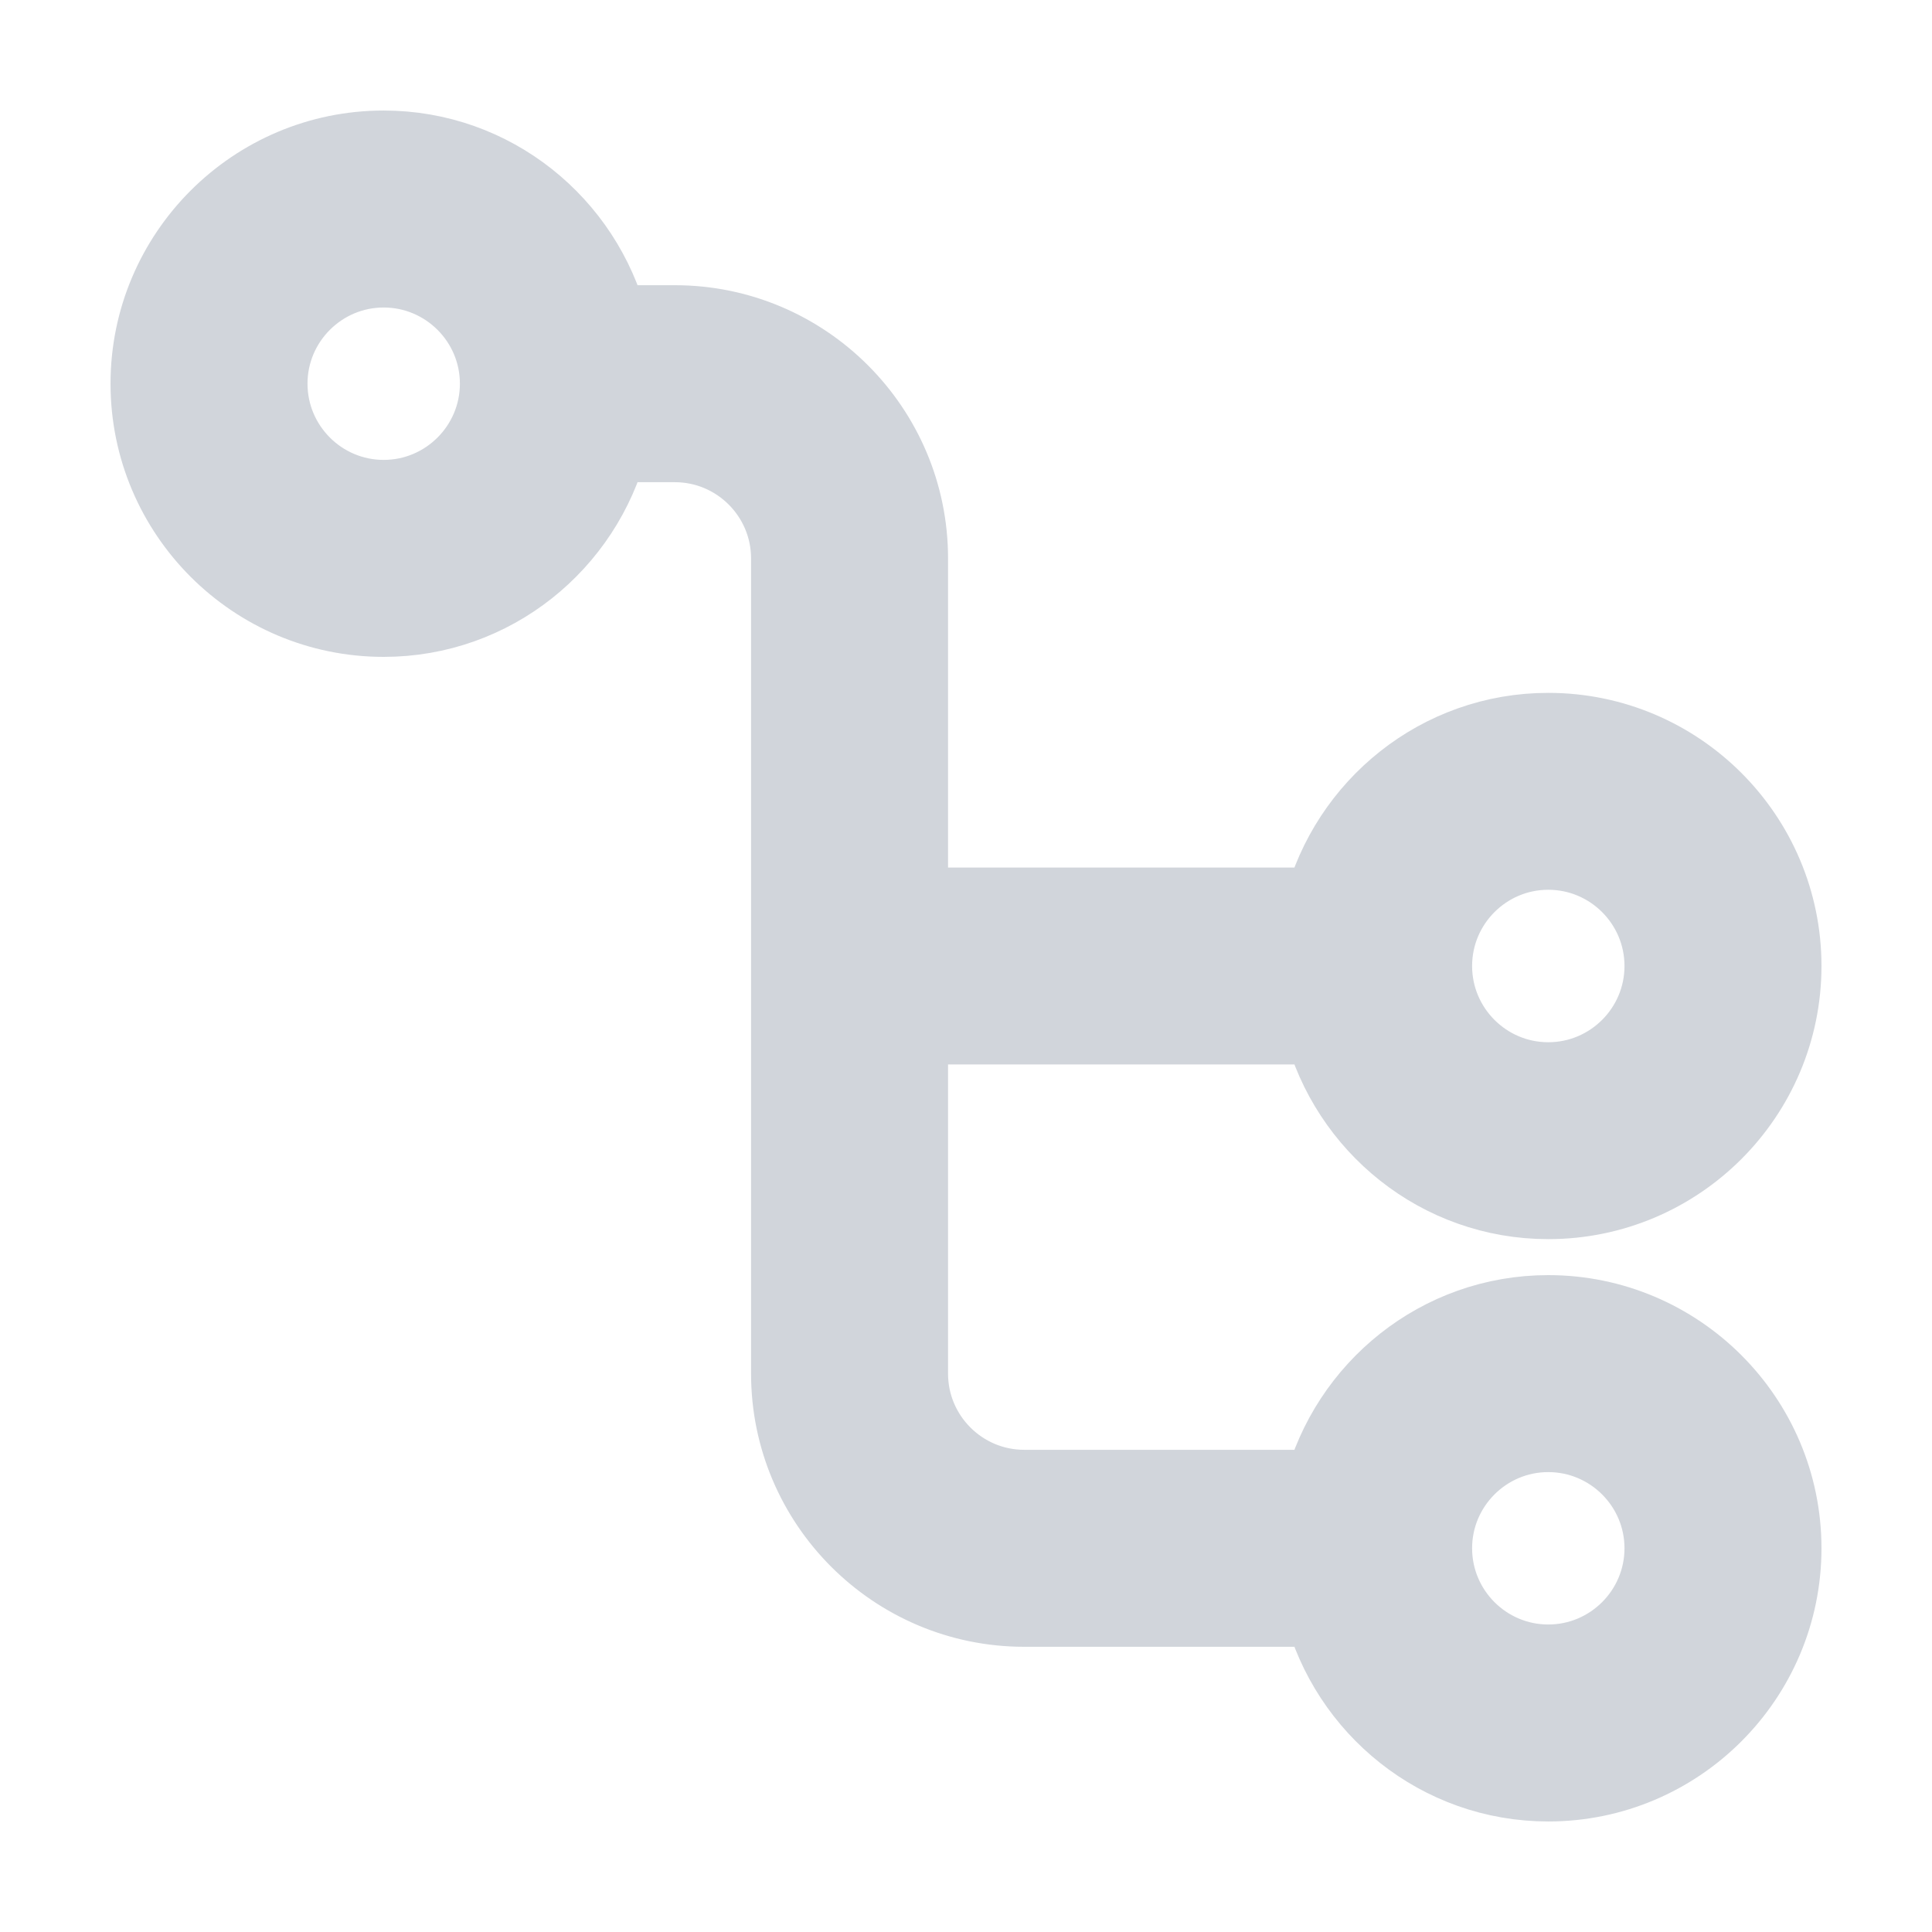 <svg width="24" height="24" viewBox="0 0 24 24" fill="none" xmlns="http://www.w3.org/2000/svg">
<path d="M19.233 16.34C17.889 16.34 16.766 17.266 16.443 18.51H12.723C11.925 18.51 11.277 17.861 11.277 17.064V12.723H16.443C16.766 13.967 17.889 14.893 19.233 14.893C20.829 14.893 22.127 13.596 22.127 12C22.127 10.404 20.829 9.107 19.233 9.107C17.889 9.107 16.766 10.033 16.443 11.277H11.277V6.937C11.277 5.341 9.979 4.043 8.383 4.043H7.557C7.234 2.799 6.111 1.873 4.766 1.873C3.171 1.873 1.873 3.171 1.873 4.766C1.873 6.362 3.171 7.66 4.766 7.66C6.111 7.66 7.234 6.734 7.557 5.49H8.383C9.181 5.49 9.83 6.139 9.83 6.937V17.064C9.83 18.659 11.128 19.957 12.723 19.957H16.443C16.766 21.201 17.889 22.127 19.233 22.127C20.829 22.127 22.127 20.829 22.127 19.233C22.127 17.638 20.829 16.34 19.233 16.34ZM19.233 10.553C20.031 10.553 20.68 11.202 20.68 12C20.68 12.798 20.031 13.447 19.233 13.447C18.436 13.447 17.787 12.798 17.787 12C17.787 11.202 18.436 10.553 19.233 10.553ZM4.766 6.213C3.969 6.213 3.32 5.564 3.32 4.766C3.32 3.969 3.969 3.32 4.766 3.32C5.564 3.32 6.213 3.969 6.213 4.766C6.213 5.564 5.564 6.213 4.766 6.213ZM19.233 20.68C18.436 20.68 17.787 20.031 17.787 19.233C17.787 18.436 18.436 17.787 19.233 17.787C20.031 17.787 20.68 18.436 20.68 19.233C20.68 20.031 20.031 20.68 19.233 20.68Z" fill="#D1D5DB" stroke="#D1D5DB"/>
</svg>
